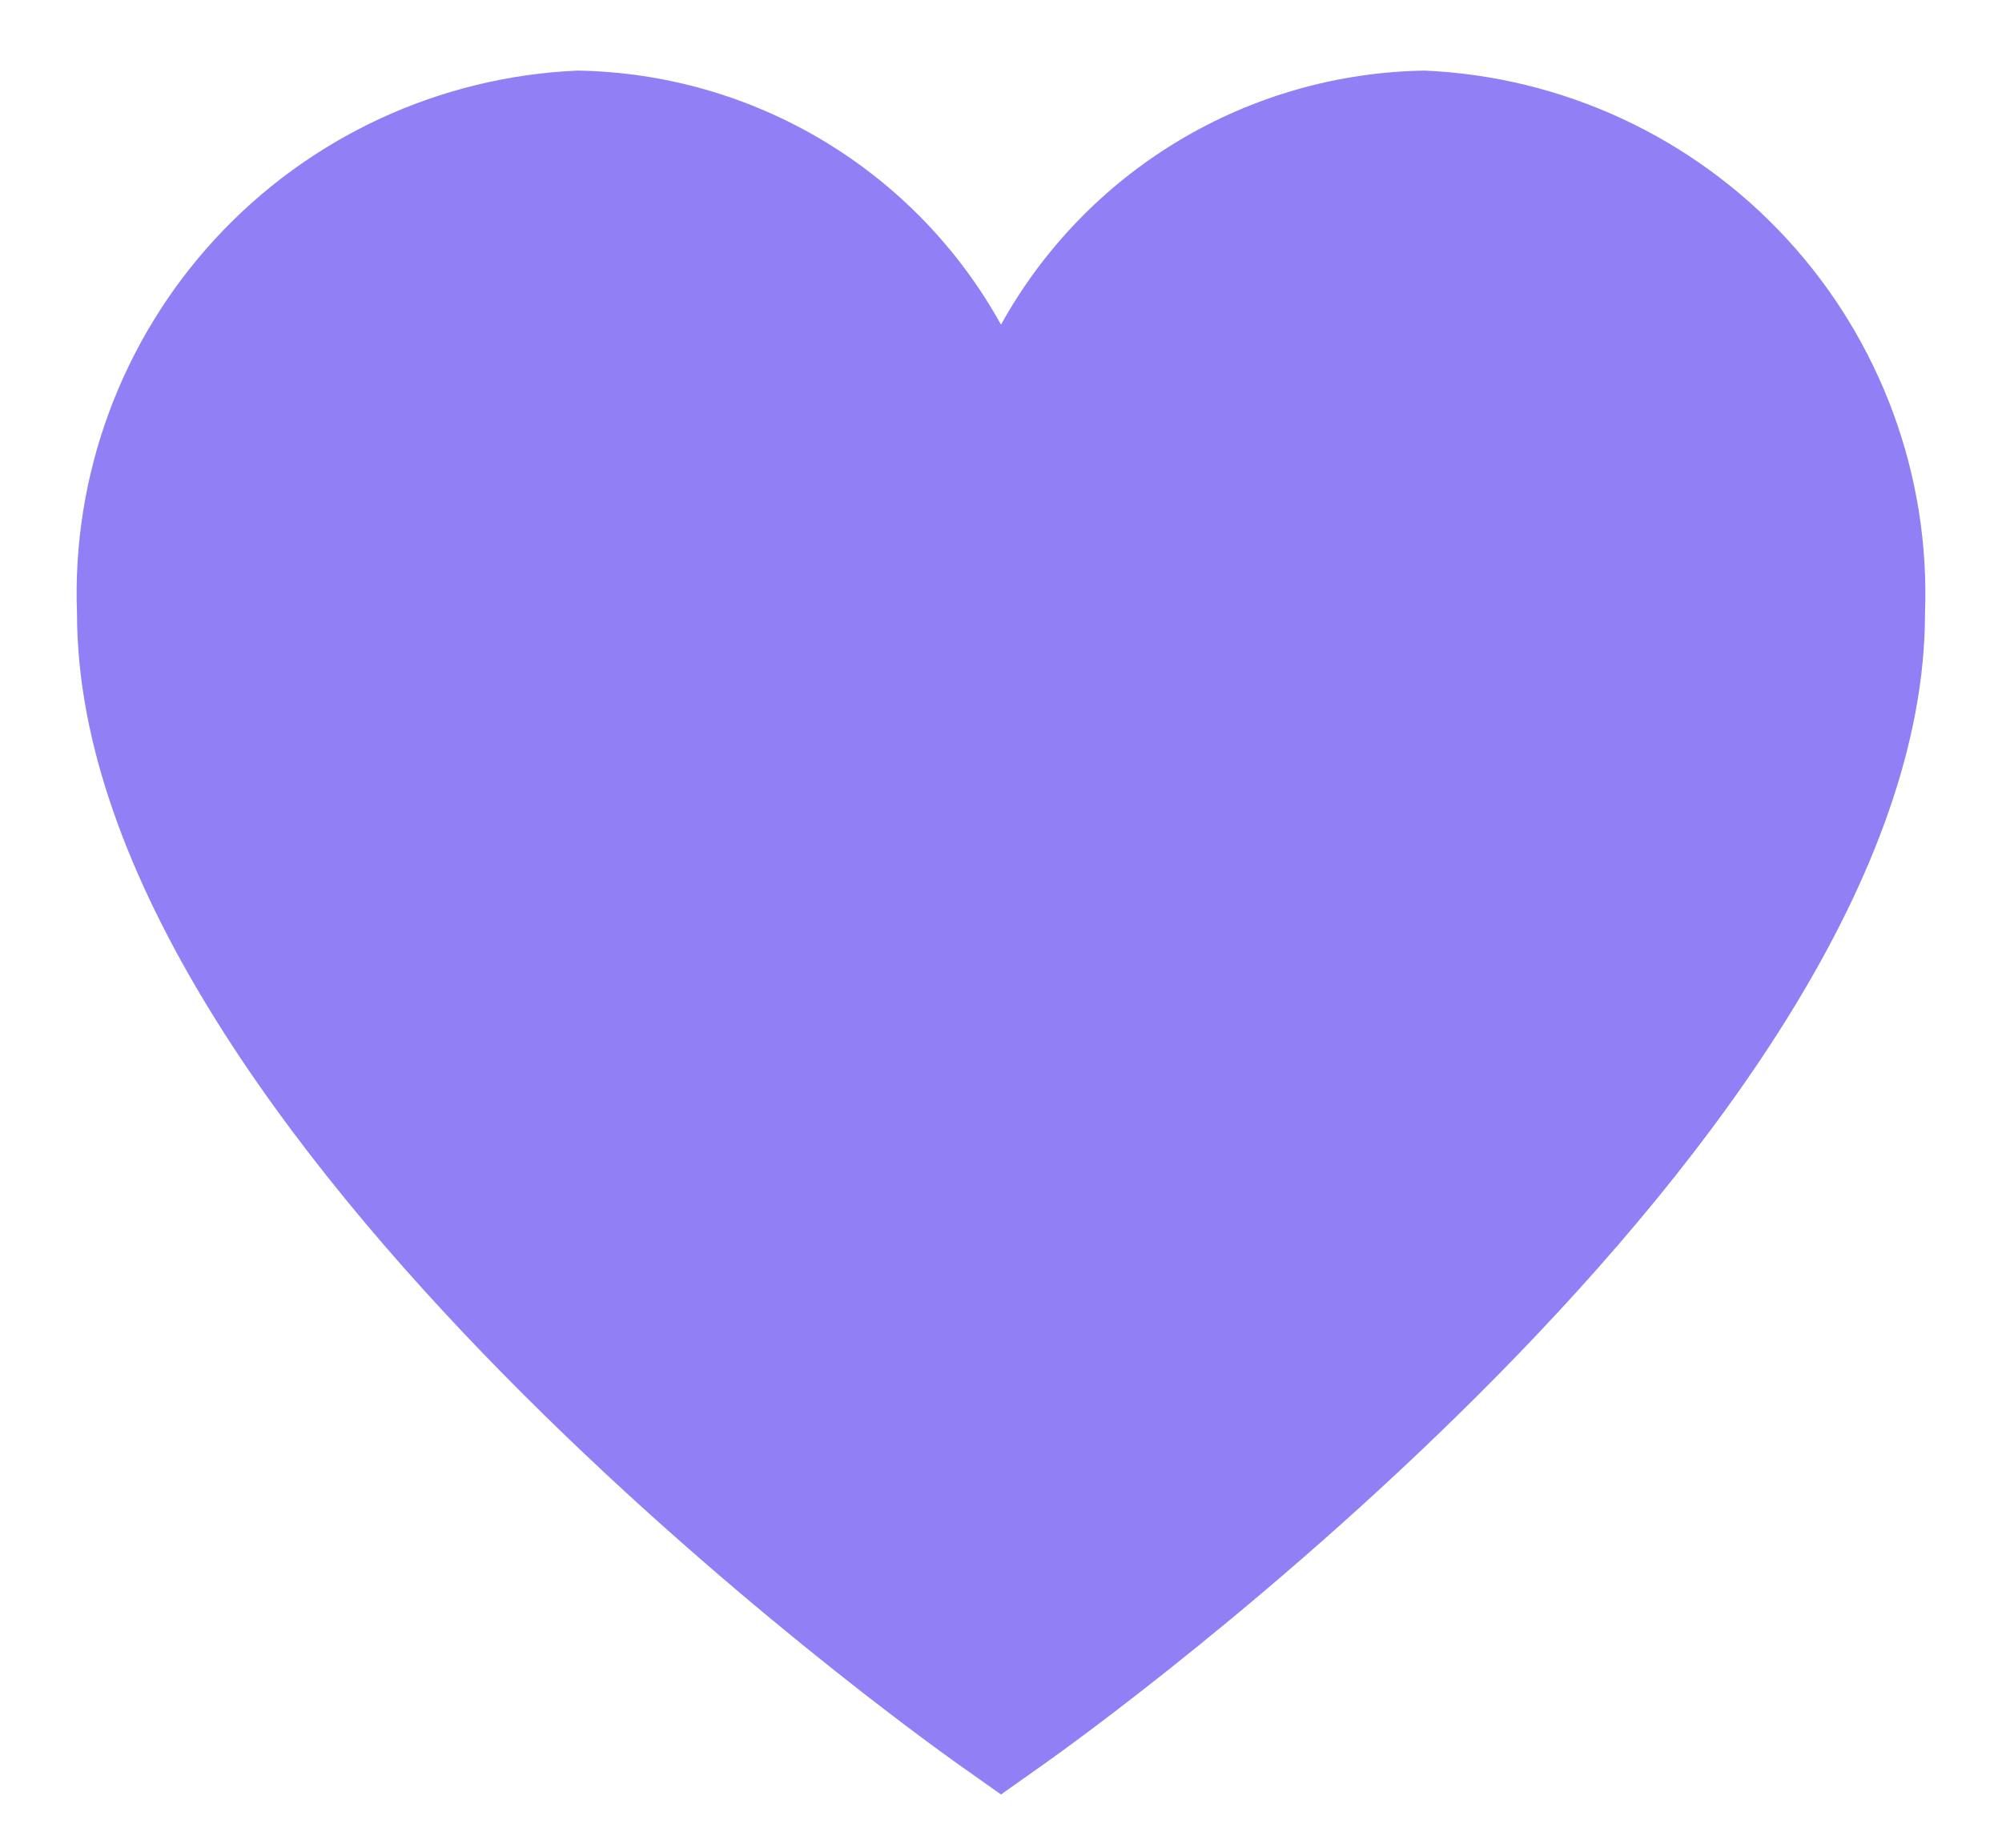 <svg width="26" height="24" viewBox="0 0 26 24" fill="none" xmlns="http://www.w3.org/2000/svg">
<path d="M18.5 0.917C17.374 0.935 16.272 1.249 15.307 1.828C14.341 2.408 13.545 3.232 13 4.217C12.455 3.232 11.659 2.408 10.693 1.828C9.727 1.249 8.626 0.935 7.5 0.917C5.705 0.995 4.014 1.78 2.796 3.101C1.578 4.422 0.932 6.172 1 7.967C1 14.742 11.956 22.567 12.422 22.899L13 23.308L13.578 22.899C14.044 22.569 25 14.742 25 7.967C25.068 6.172 24.422 4.422 23.204 3.101C21.986 1.78 20.295 0.995 18.5 0.917V0.917Z" fill="#907FF5"/>
</svg>
